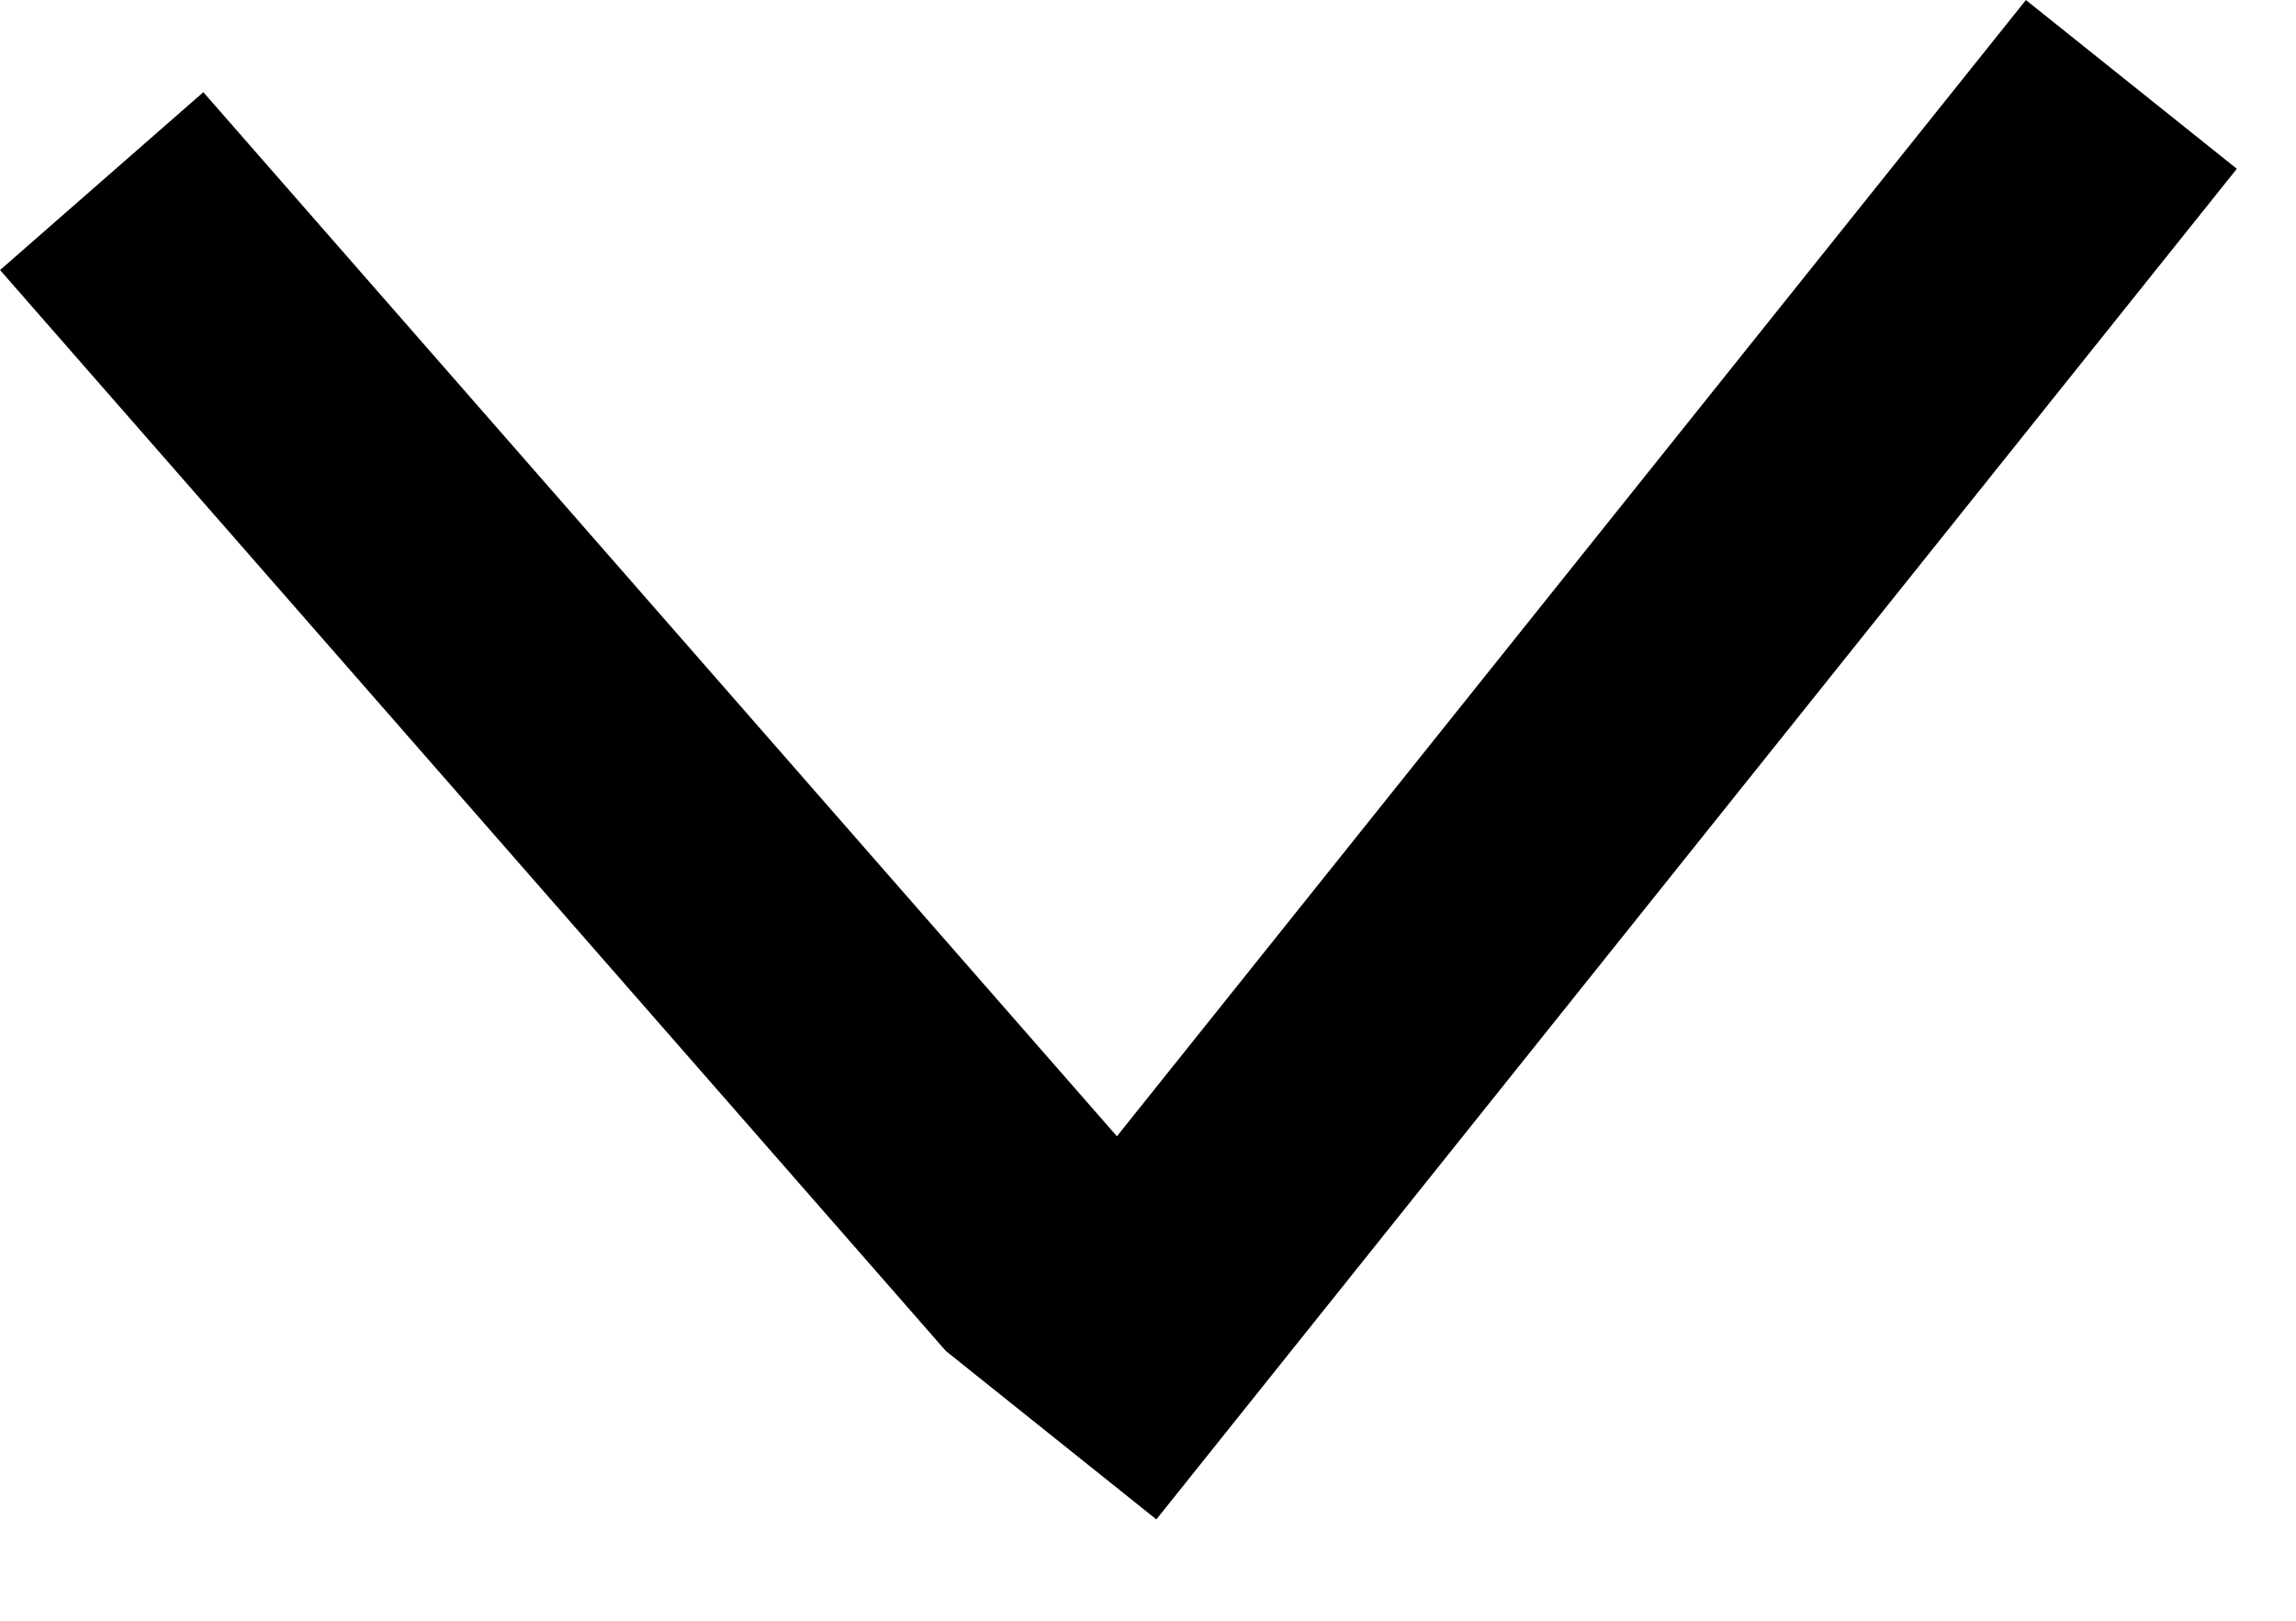 <svg width="17" height="12" viewBox="0 0 17 12" fill="none" xmlns="http://www.w3.org/2000/svg">
<line x1="0.753" y1="1.341" x2="7.753" y2="9.341" stroke="black" stroke-width="2" stroke-linejoin="round"/>
<line x1="15.781" y1="0.625" x2="7.781" y2="10.625" stroke="black" stroke-width="2" stroke-linejoin="round"/>
</svg>
